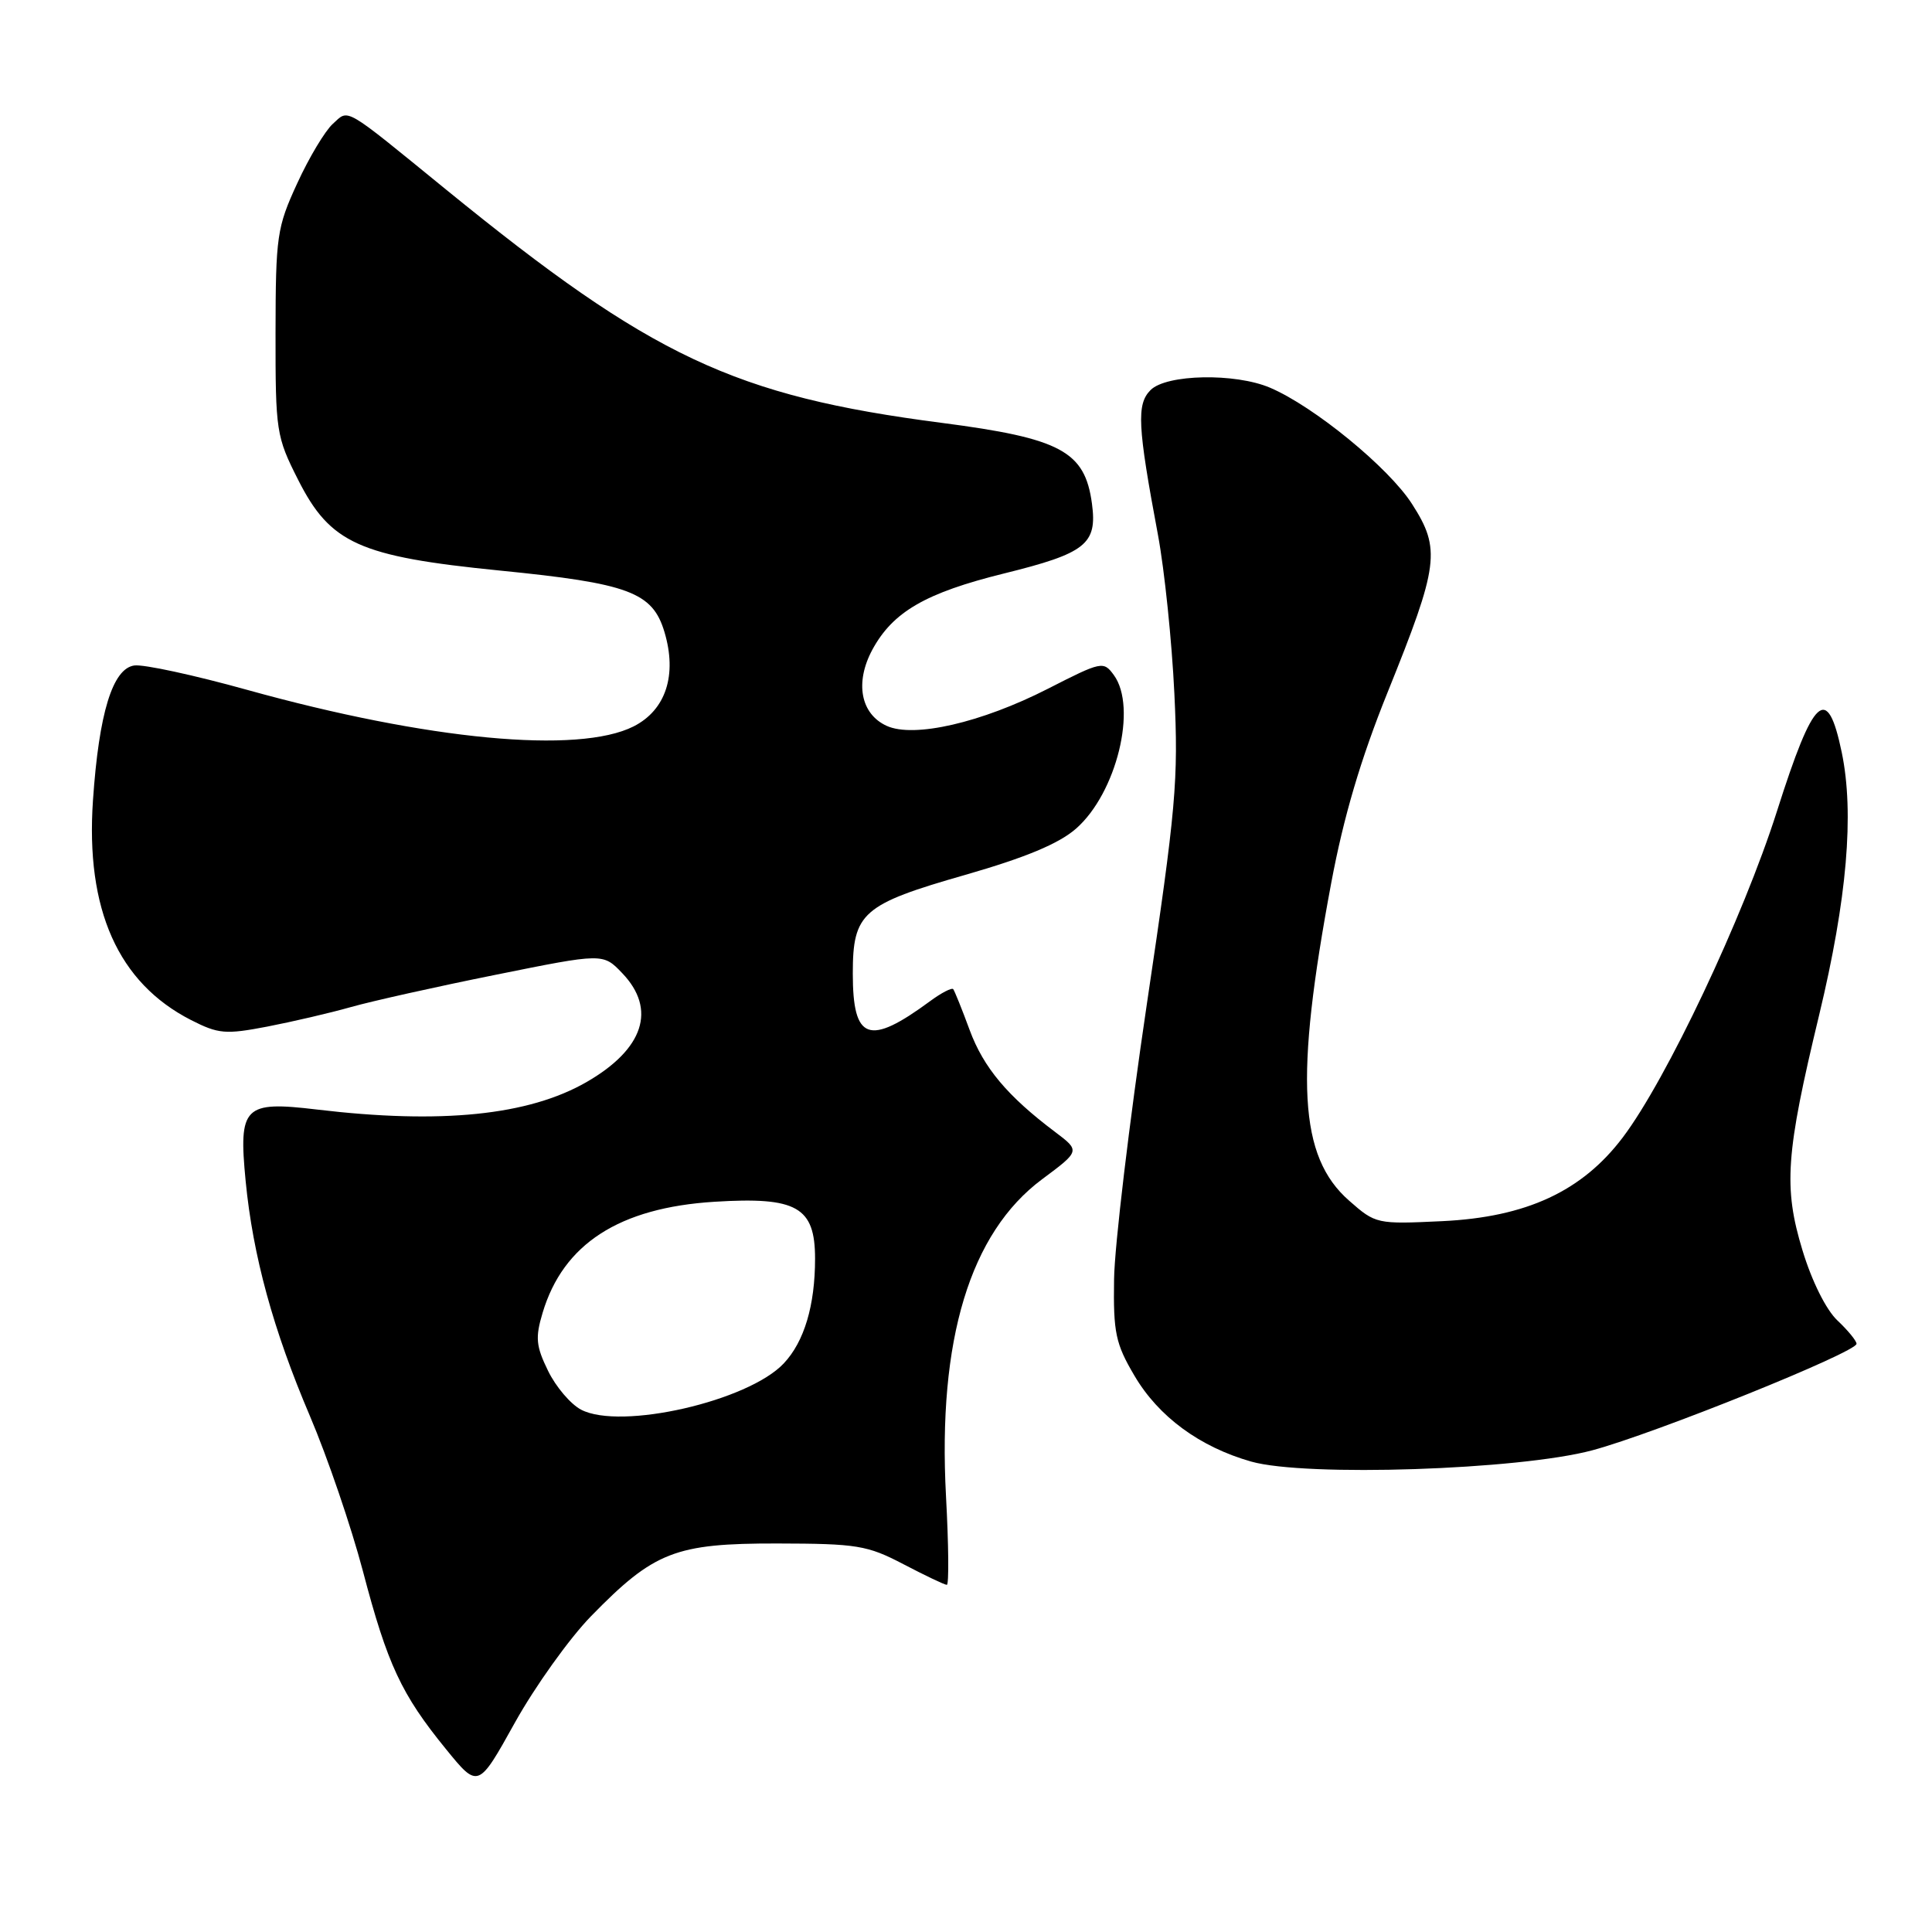 <?xml version="1.0" encoding="UTF-8" standalone="no"?>
<!DOCTYPE svg PUBLIC "-//W3C//DTD SVG 1.1//EN" "http://www.w3.org/Graphics/SVG/1.1/DTD/svg11.dtd" >
<svg xmlns="http://www.w3.org/2000/svg" xmlns:xlink="http://www.w3.org/1999/xlink" version="1.1" viewBox="0 0 256 256">
 <g >
 <path fill="currentColor"
d=" M 78.30 214.17 C 86.67 205.59 89.47 204.50 103.00 204.52 C 113.57 204.54 114.92 204.76 119.72 207.27 C 122.59 208.77 125.17 210.00 125.46 210.00 C 125.75 210.00 125.70 204.71 125.35 198.25 C 124.24 177.52 128.53 163.37 138.08 156.26 C 143.13 152.50 143.13 152.50 139.82 150.00 C 133.49 145.24 130.33 141.47 128.49 136.50 C 127.48 133.75 126.49 131.31 126.31 131.07 C 126.13 130.84 124.74 131.55 123.24 132.66 C 115.12 138.64 113.00 137.88 113.00 128.99 C 113.00 120.94 114.26 119.83 127.92 115.92 C 135.92 113.62 140.31 111.79 142.59 109.79 C 147.94 105.09 150.73 93.75 147.59 89.45 C 146.22 87.57 145.97 87.63 138.84 91.27 C 130.04 95.76 121.09 97.82 117.49 96.18 C 114.03 94.60 113.25 90.44 115.59 86.09 C 118.31 81.07 122.64 78.56 133.03 75.99 C 143.88 73.31 145.41 72.10 144.69 66.74 C 143.76 59.79 140.57 58.08 124.77 56.03 C 97.28 52.46 86.37 47.32 59.13 25.14 C 45.31 13.88 46.28 14.44 44.09 16.42 C 43.07 17.35 40.94 20.89 39.38 24.30 C 36.69 30.14 36.53 31.28 36.51 44.07 C 36.50 57.17 36.60 57.84 39.50 63.57 C 43.77 72.02 47.60 73.74 66.21 75.60 C 83.34 77.30 86.46 78.47 88.04 83.73 C 89.75 89.44 88.23 94.08 83.96 96.25 C 76.63 99.95 56.71 98.07 32.75 91.41 C 25.74 89.46 19.01 88.00 17.79 88.18 C 14.92 88.59 13.11 94.49 12.32 106.03 C 11.32 120.52 15.66 130.23 25.31 135.16 C 28.94 137.01 29.88 137.09 35.41 136.03 C 38.76 135.38 43.75 134.22 46.50 133.44 C 49.25 132.66 57.89 130.73 65.70 129.16 C 79.91 126.29 79.91 126.29 82.45 128.95 C 87.04 133.74 85.30 139.02 77.70 143.39 C 70.02 147.80 58.45 148.98 42.00 147.02 C 32.32 145.86 31.59 146.59 32.55 156.50 C 33.51 166.40 36.20 176.22 41.07 187.64 C 43.38 193.06 46.54 202.31 48.09 208.19 C 51.34 220.57 53.19 224.52 59.08 231.75 C 63.36 237.01 63.36 237.01 68.23 228.25 C 70.91 223.44 75.45 217.10 78.30 214.17 Z  M 211.00 192.17 C 219.31 189.94 246.00 179.18 246.00 178.06 C 246.00 177.67 244.86 176.28 243.47 174.97 C 241.97 173.56 240.08 169.77 238.84 165.68 C 236.30 157.33 236.61 152.90 241.05 134.48 C 244.74 119.13 245.72 107.78 244.04 99.69 C 242.13 90.51 240.33 92.15 235.45 107.51 C 230.98 121.55 220.81 143.07 215.03 150.71 C 209.64 157.85 202.25 161.28 191.09 161.81 C 182.44 162.22 182.28 162.19 178.76 159.09 C 172.10 153.25 171.53 142.94 176.40 116.97 C 178.04 108.22 180.29 100.60 183.85 91.77 C 190.67 74.87 190.94 72.76 187.10 66.78 C 184.02 61.96 174.09 53.84 168.28 51.37 C 163.65 49.40 154.56 49.58 152.46 51.68 C 150.58 53.56 150.73 56.44 153.44 70.90 C 154.30 75.52 155.28 84.97 155.61 91.90 C 156.16 103.38 155.84 107.03 151.97 133.00 C 149.64 148.68 147.68 165.10 147.62 169.50 C 147.51 176.58 147.82 178.05 150.31 182.27 C 153.50 187.71 158.97 191.73 165.80 193.67 C 173.02 195.71 201.28 194.78 211.00 192.17 Z  M 77.00 186.79 C 75.62 186.07 73.65 183.76 72.62 181.64 C 71.02 178.37 70.91 177.24 71.90 173.95 C 74.63 164.82 82.05 160.03 94.67 159.24 C 105.59 158.56 108.00 159.92 108.00 166.78 C 108.00 172.97 106.57 177.77 103.86 180.65 C 99.15 185.67 82.24 189.53 77.00 186.79 Z "/>
</g>
</svg>
